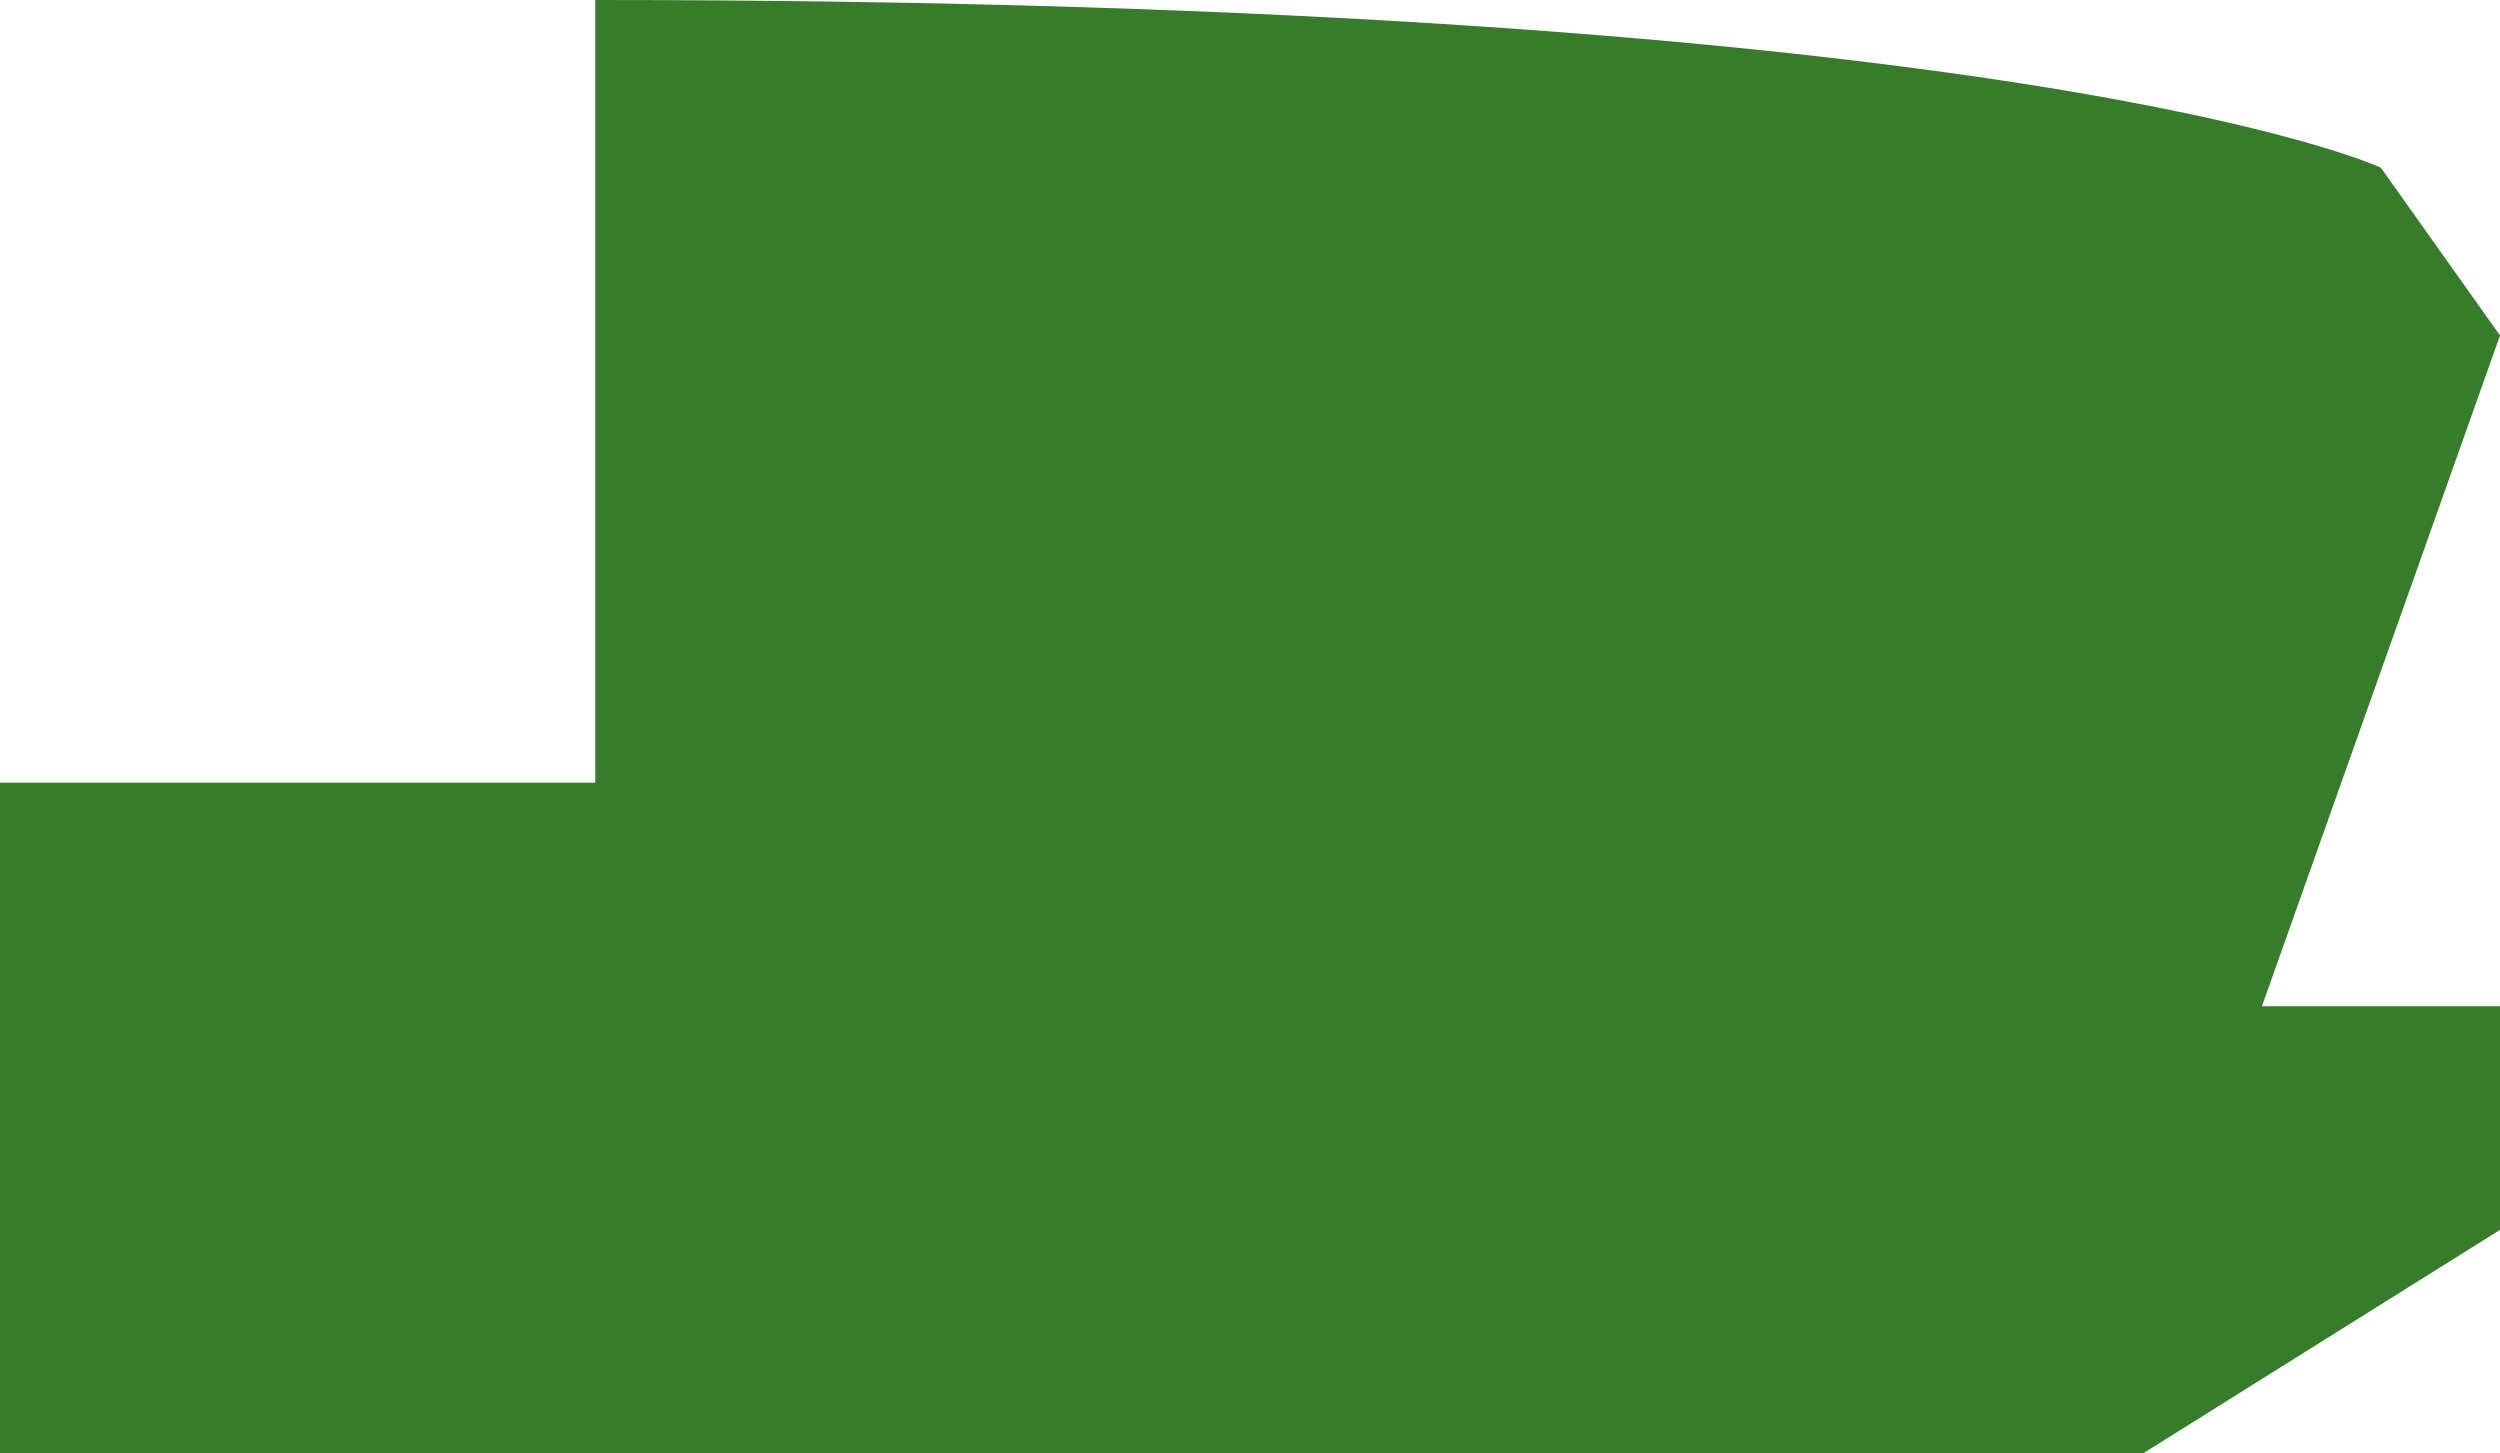 ﻿<?xml version="1.0" encoding="utf-8"?>
<svg version="1.1" xmlns:xlink="http://www.w3.org/1999/xlink" width="43px" height="25px" xmlns="http://www.w3.org/2000/svg">
  <g transform="matrix(1 0 0 1 -74 -139 )">
    <path d="M 10.239 13.462  C 10.239 13.462  10.239 1.155  10.239 0  C 34.81 0  40.951 2.884  40.951 2.884  C 40.951 2.884  43 5.77  43 5.77  L 38.905 17.308  L 43 17.308  L 43 21.154  L 36.858 25  L 0 25  L 0 13.462  C 0 13.462  10.239 13.462  10.239 13.462  Z " fill-rule="nonzero" fill="#367c2b" stroke="none" transform="matrix(1 0 0 1 74 139 )" />
  </g>
</svg>